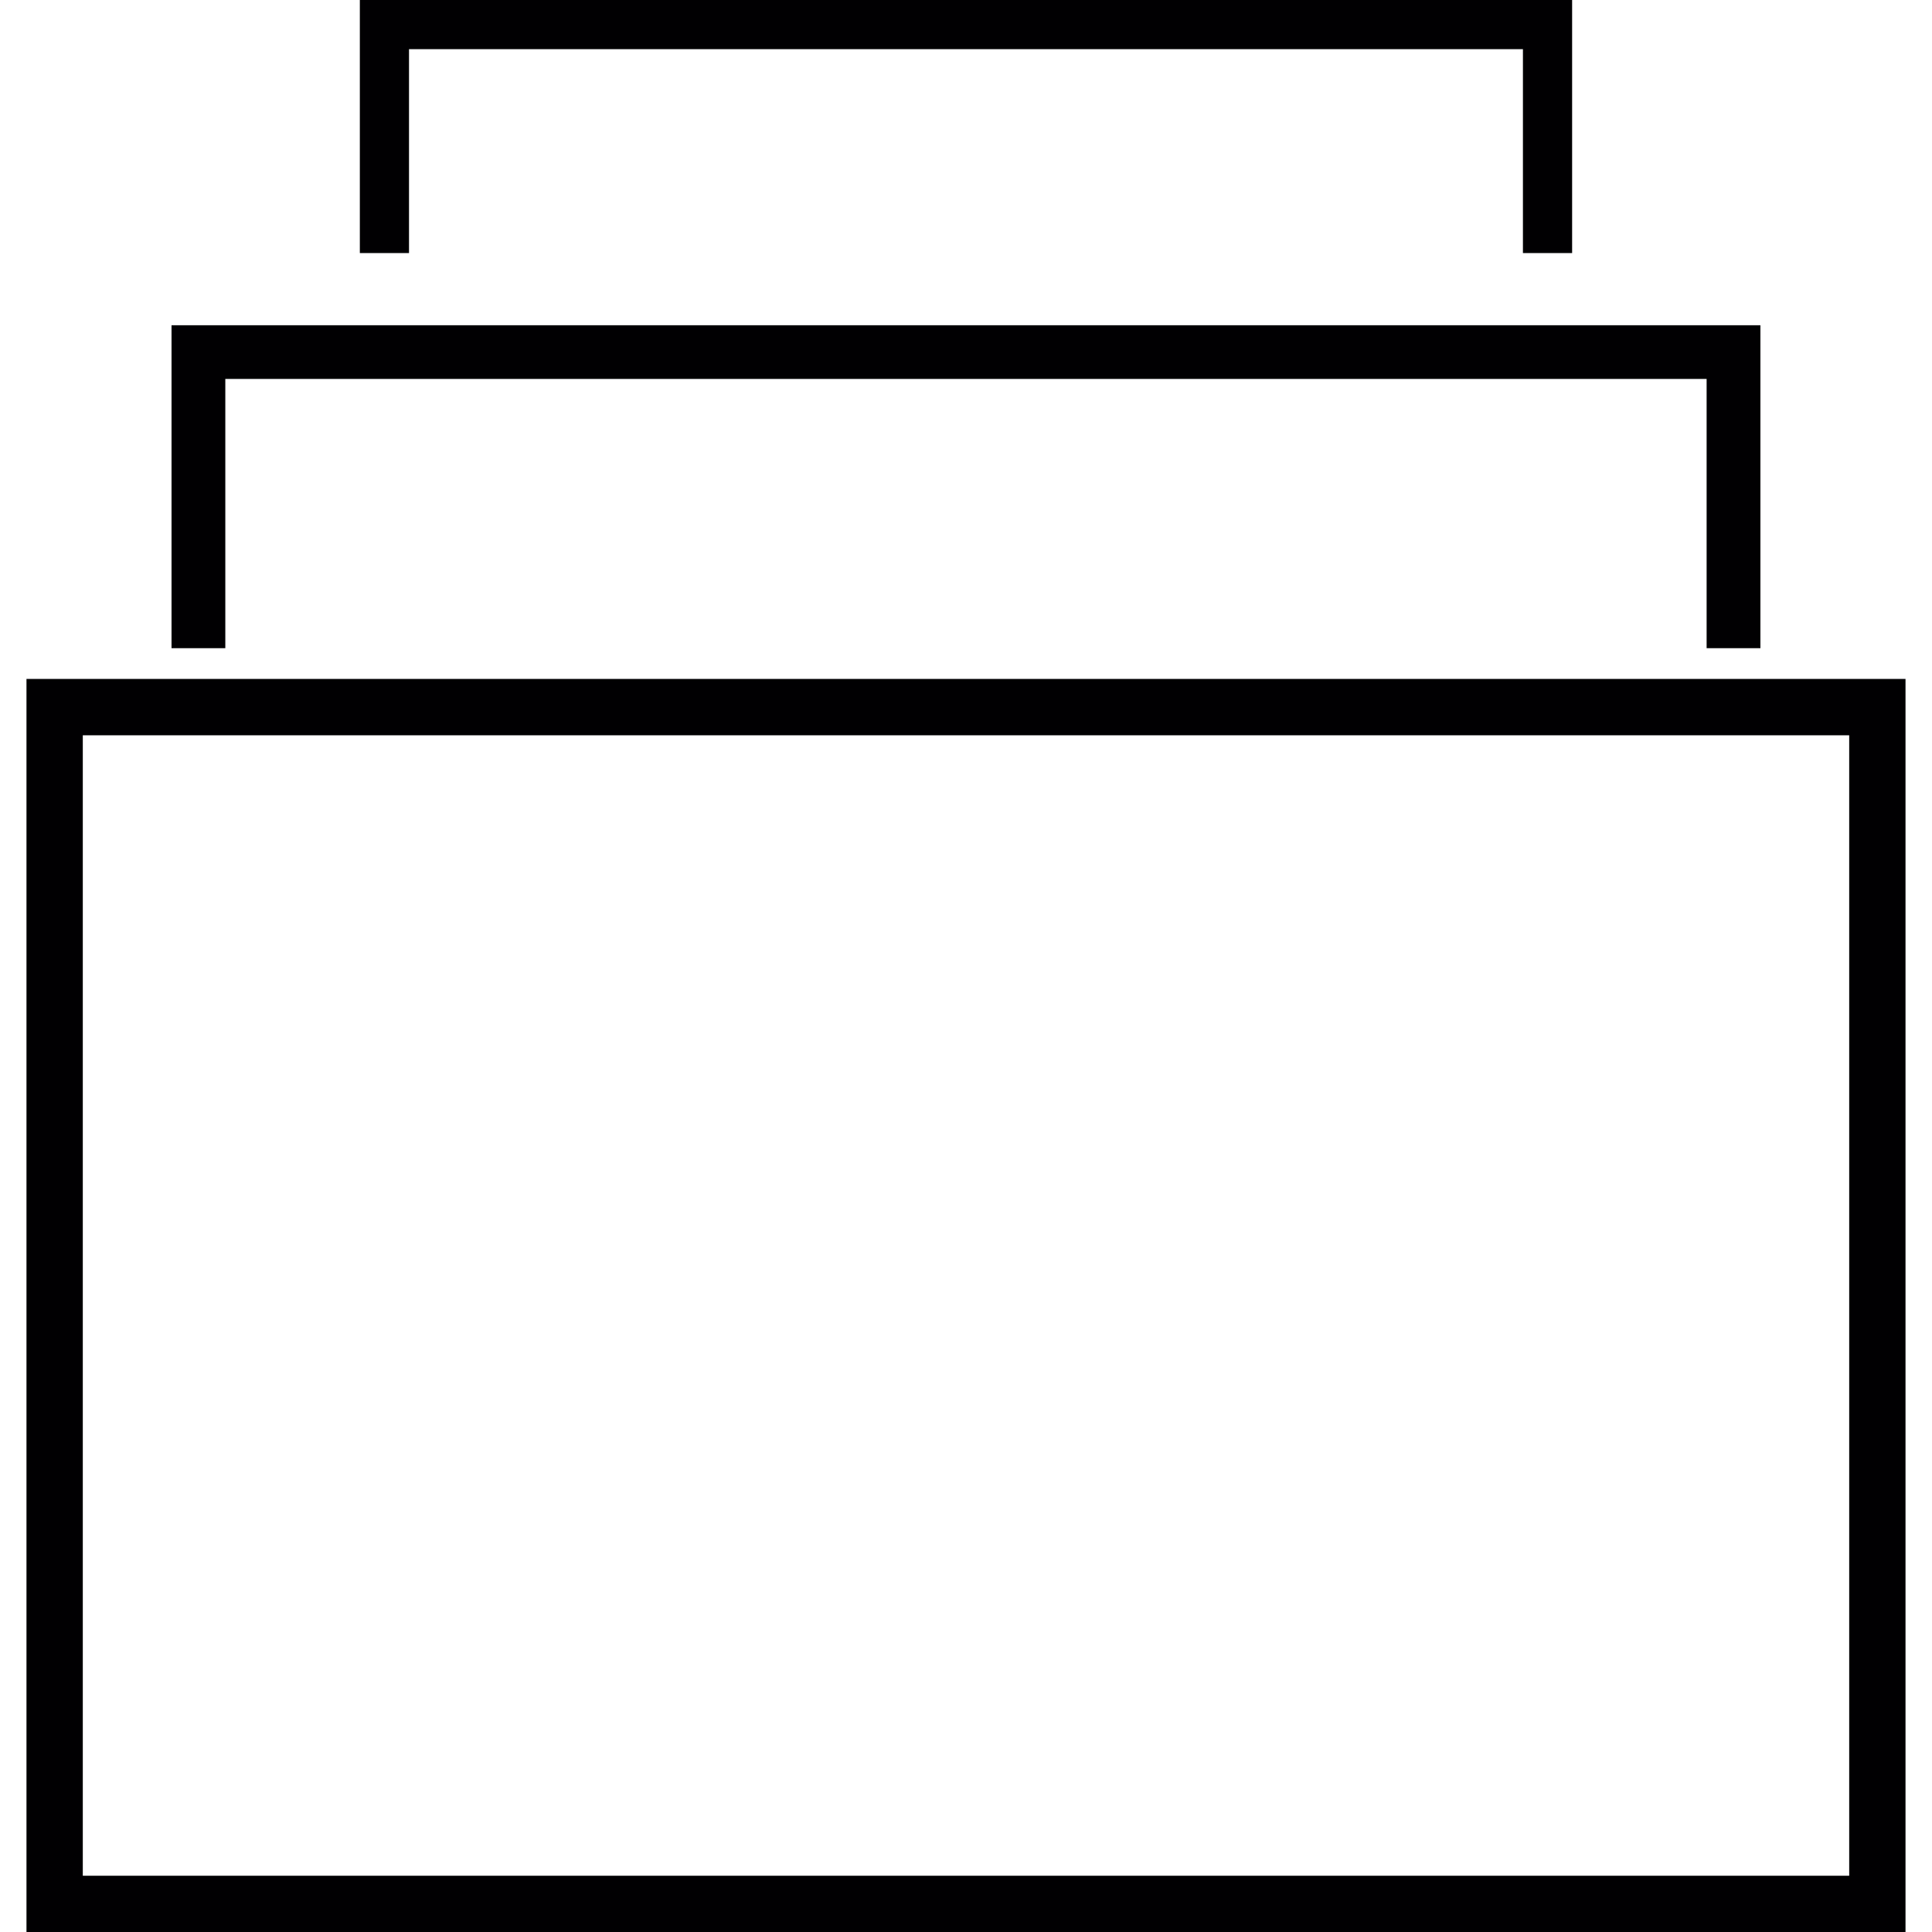 <?xml version="1.0" encoding="iso-8859-1"?>
<!-- Generator: Adobe Illustrator 18.1.1, SVG Export Plug-In . SVG Version: 6.00 Build 0)  -->
<svg version="1.1" id="Capa_1" xmlns="http://www.w3.org/2000/svg" xmlns:xlink="http://www.w3.org/1999/xlink" x="0px" y="0px"
	 viewBox="0 0 201.833 201.833" style="enable-background:new 0 0 201.833 201.833;" xml:space="preserve">
<g>
	<g>
		<path style="fill:#010002;" d="M2.766,70.929v130.904h196.3V70.929H2.766z M193.183,195.956H8.65V76.813h184.533V195.956z"/>
		<polygon style="fill:#010002;" points="23.538,39.586 178.288,39.586 178.288,67.715 183.906,67.715 183.906,33.978 
			17.919,33.978 17.919,67.715 23.538,67.715 		"/>
		<polygon style="fill:#010002;" points="42.728,5.136 159.098,5.136 159.098,26.437 164.237,26.437 164.237,0 37.592,0 
			37.592,26.437 42.728,26.437 		"/>
	</g>
</g>
<g>
</g>
<g>
</g>
<g>
</g>
<g>
</g>
<g>
</g>
<g>
</g>
<g>
</g>
<g>
</g>
<g>
</g>
<g>
</g>
<g>
</g>
<g>
</g>
<g>
</g>
<g>
</g>
<g>
</g>
</svg>
